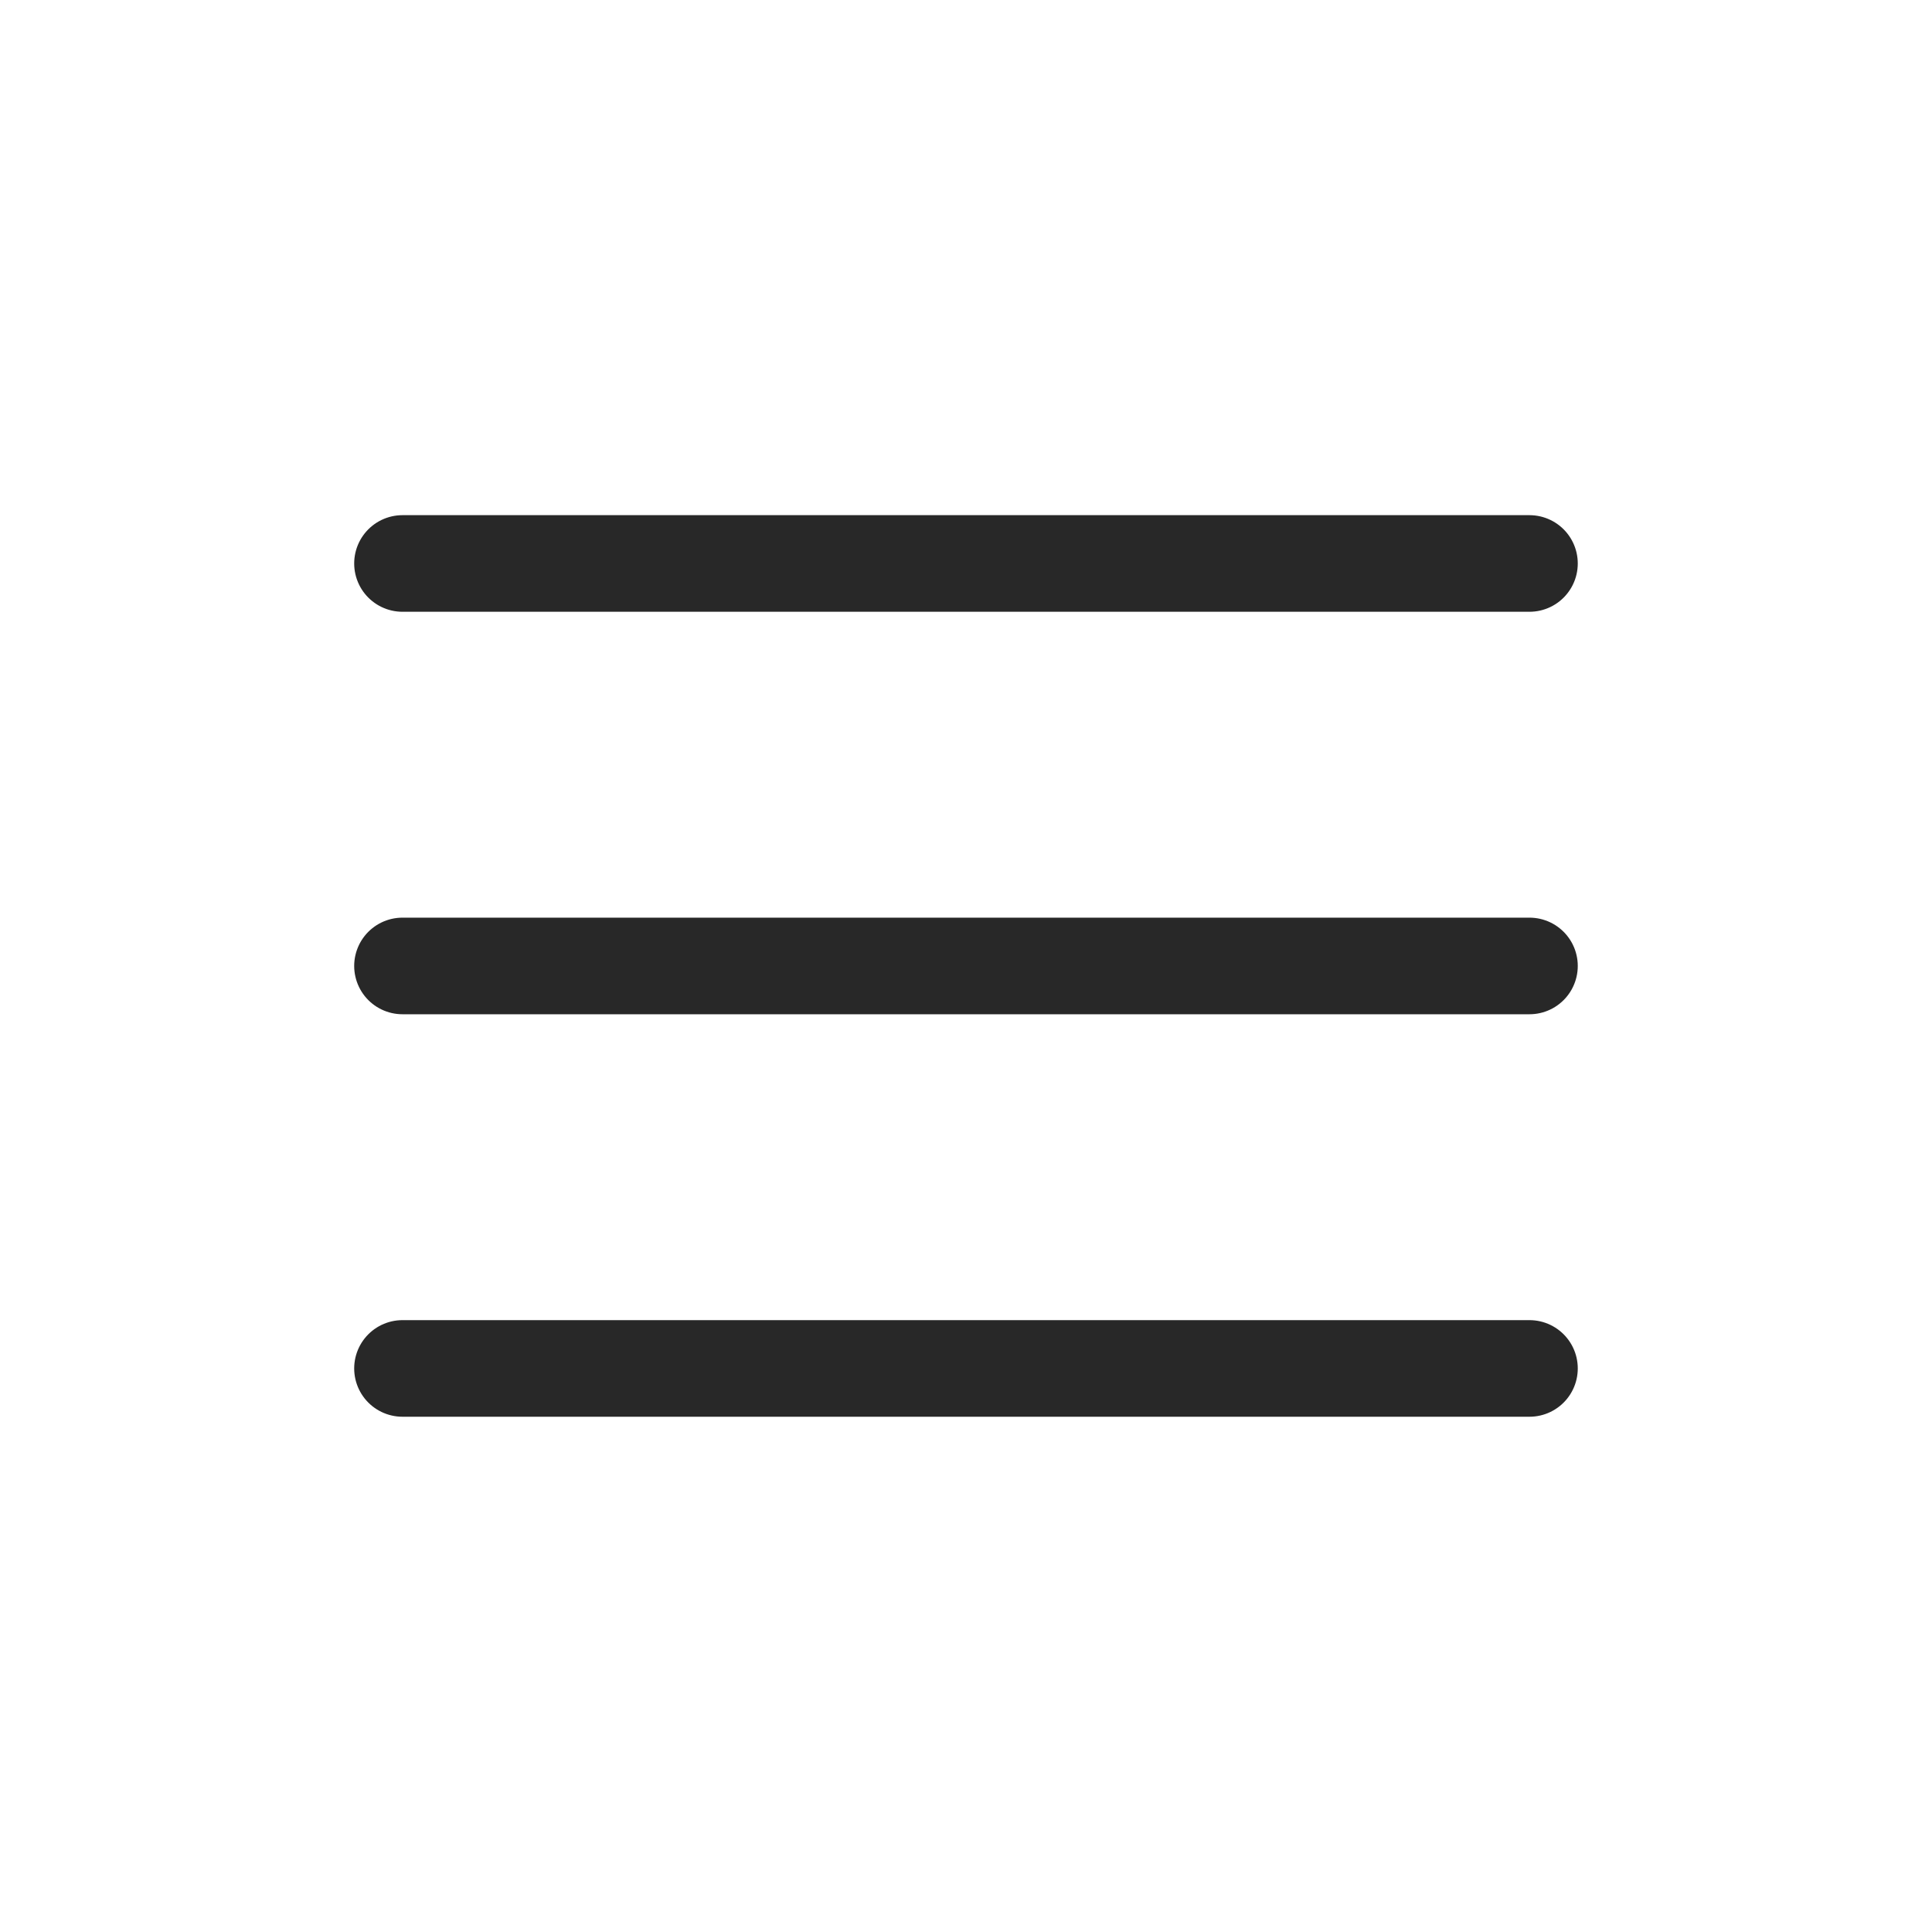 <svg fill="none" height="40" viewBox="0 0 40 40" width="40" xmlns="http://www.w3.org/2000/svg"><path d="m31.666 11.666h-23.333m23.333 8.333h-23.333m23.333 8.333h-23.333" stroke="#282828" stroke-linecap="round" stroke-linejoin="round" stroke-width="2"/></svg>